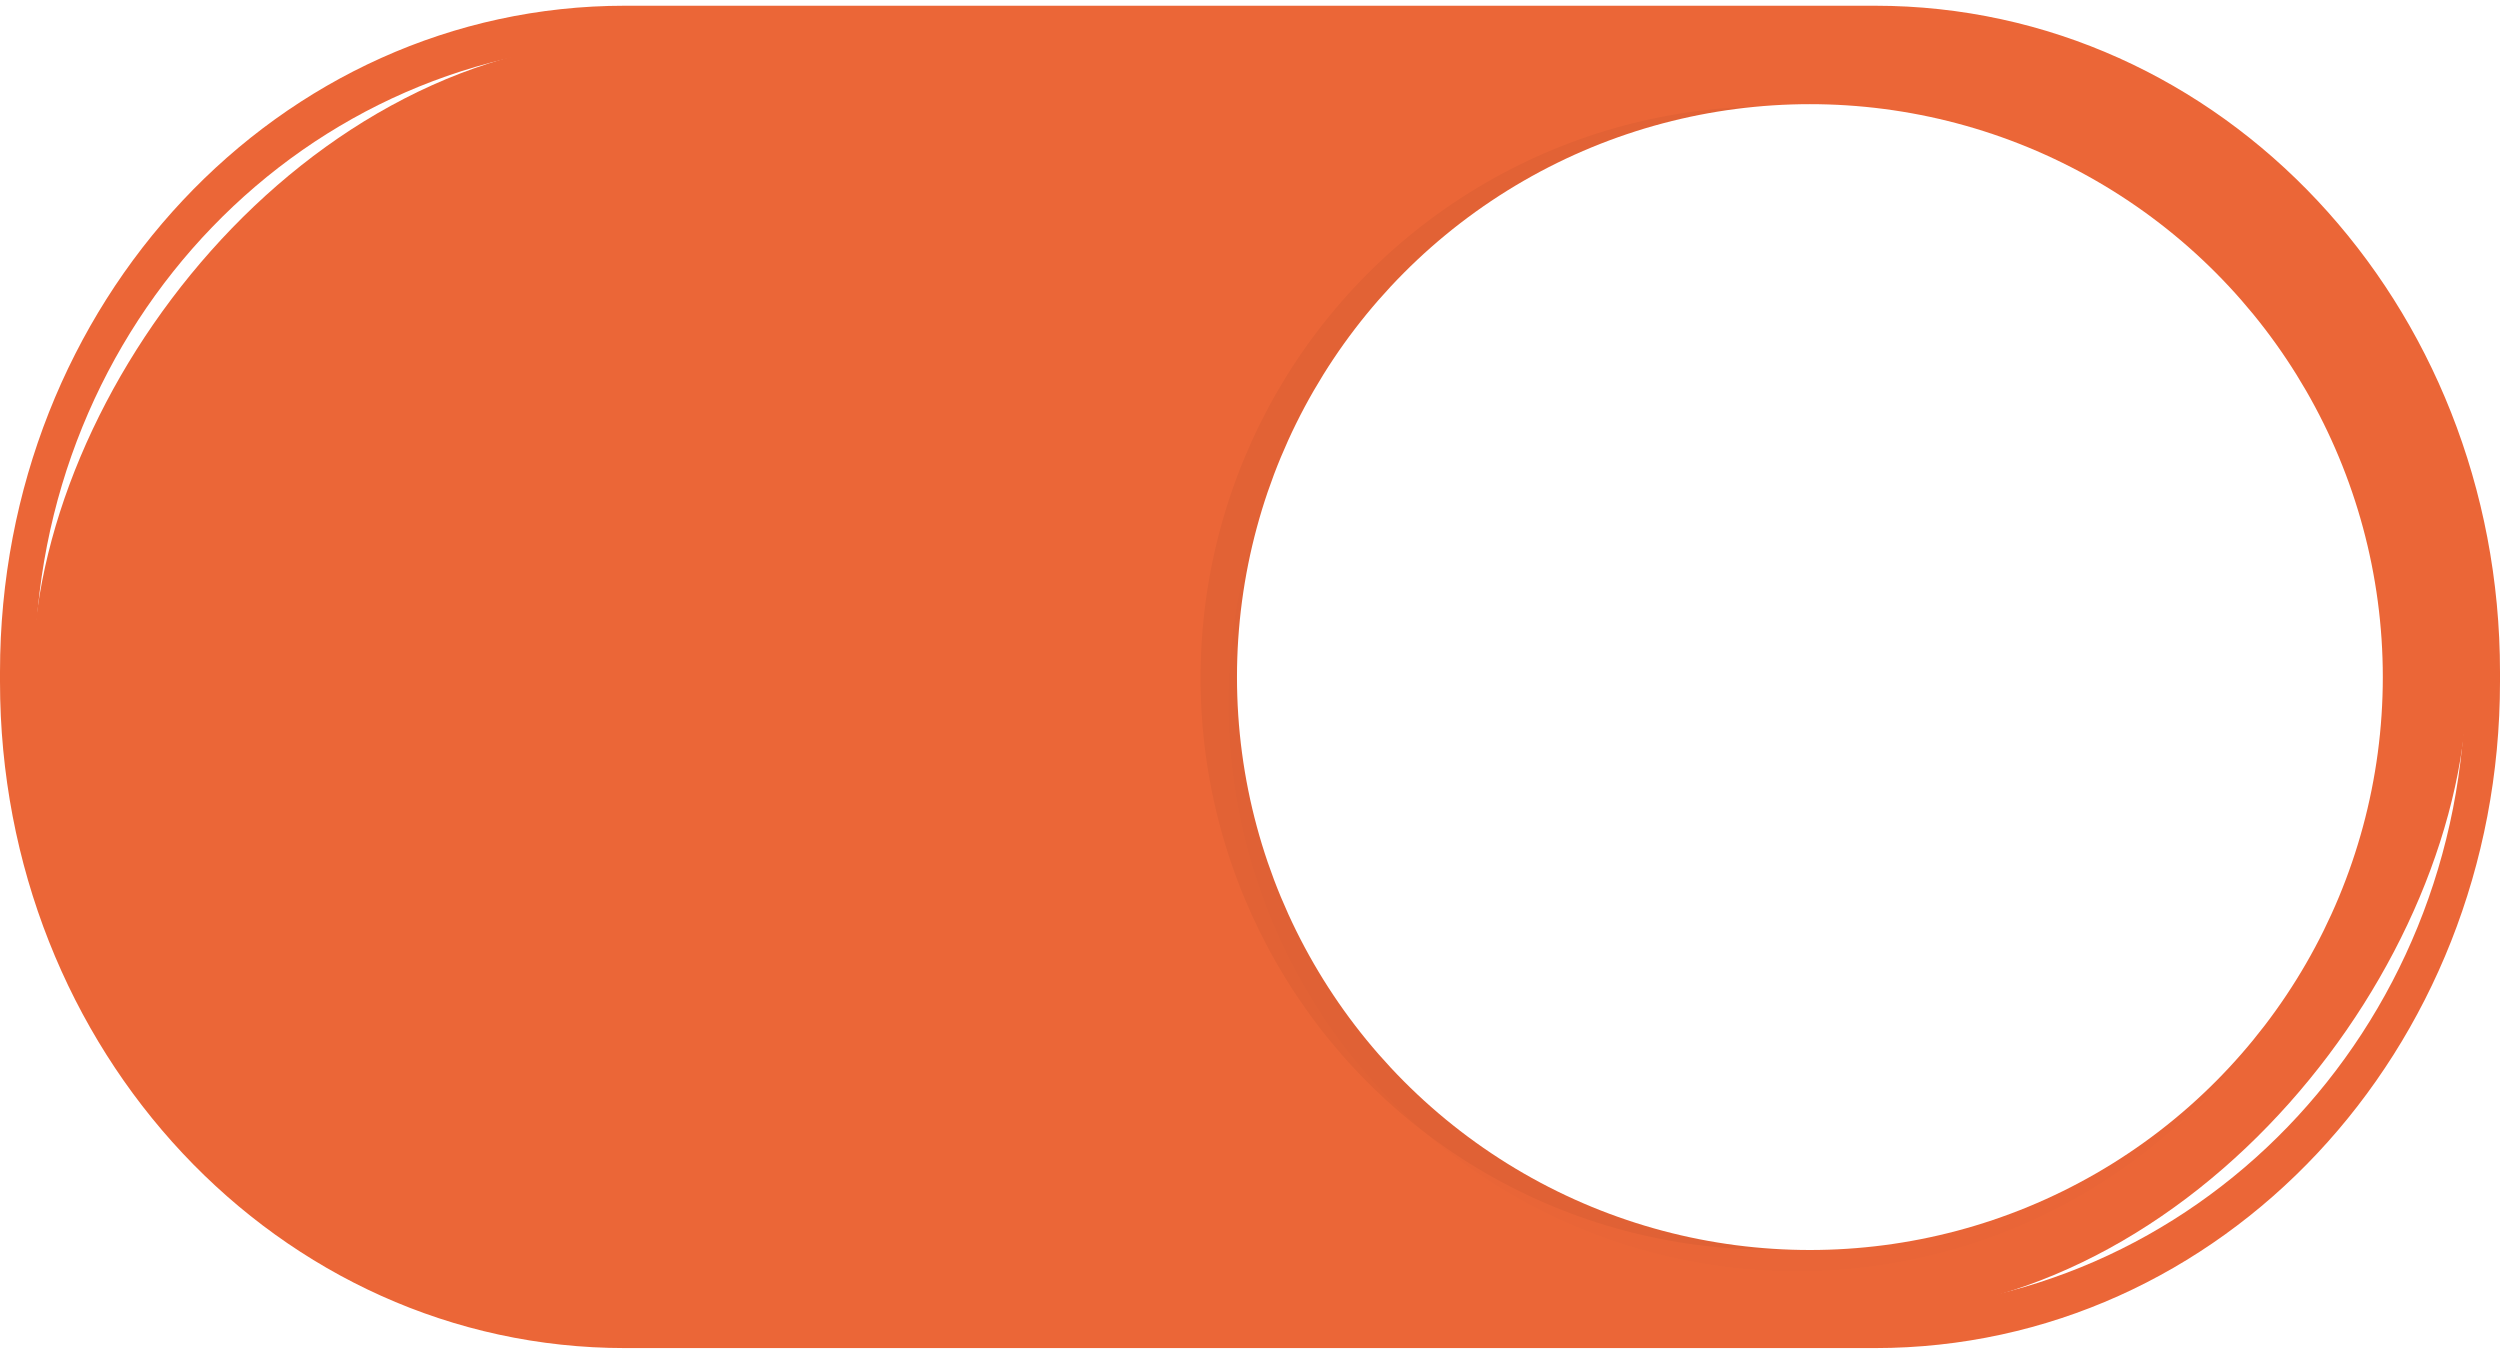 <svg version="1.1" viewBox="0 0 48 26" xmlns="http://www.w3.org/2000/svg">
 <defs>
  <filter id="a" x="-.048" y="-.048" width="1.096" height="1.096" color-interpolation-filters="sRGB">
   <feGaussianBlur stdDeviation="1.28"/>
  </filter>
  <filter id="b" x="-.027" y="-.027" width="1.054" height="1.054" color-interpolation-filters="sRGB">
   <feGaussianBlur stdDeviation=".72"/>
  </filter>
 </defs>
 <g transform="translate(0 -291.18)">
  <rect transform="scale(-1 1)" x="-47.375" y="291.93" width="46.75" height="24.5" rx="11.688" ry="12.25" enable-background="new" fill="#eb6637"/>
  <circle transform="matrix(-.342 0 0 .343 21.593 312.3)" cx="-36.264" cy="-23.622" r="32" enable-background="new" filter="url(#a)" opacity=".2"/>
  <circle transform="matrix(-.341 0 0 .341 22.135 312.73)" cx="-36.264" cy="-23.622" r="32" enable-background="new" filter="url(#b)" opacity=".1"/>
  <circle transform="scale(-1 1)" cx="-34.75" cy="304.18" r="11" enable-background="new" fill="#fff"/>
  <path d="M36 291.29c6.648 0 12 5.707 12 12.797v.179c0 7.09-5.352 12.797-12 12.797H12c-6.648 0-12-5.707-12-12.797v-.179c0-7.09 5.352-12.797 12-12.797zm-.333.716H12.334c-6.464 0-11.667 5.39-11.667 12.086v.17c0 6.694 5.203 12.085 11.667 12.085h23.333c6.463 0 11.667-5.39 11.667-12.086v-.17c0-6.695-5.204-12.085-11.667-12.085z" enable-background="new" fill="#eb6637"/>
 </g>
</svg>
